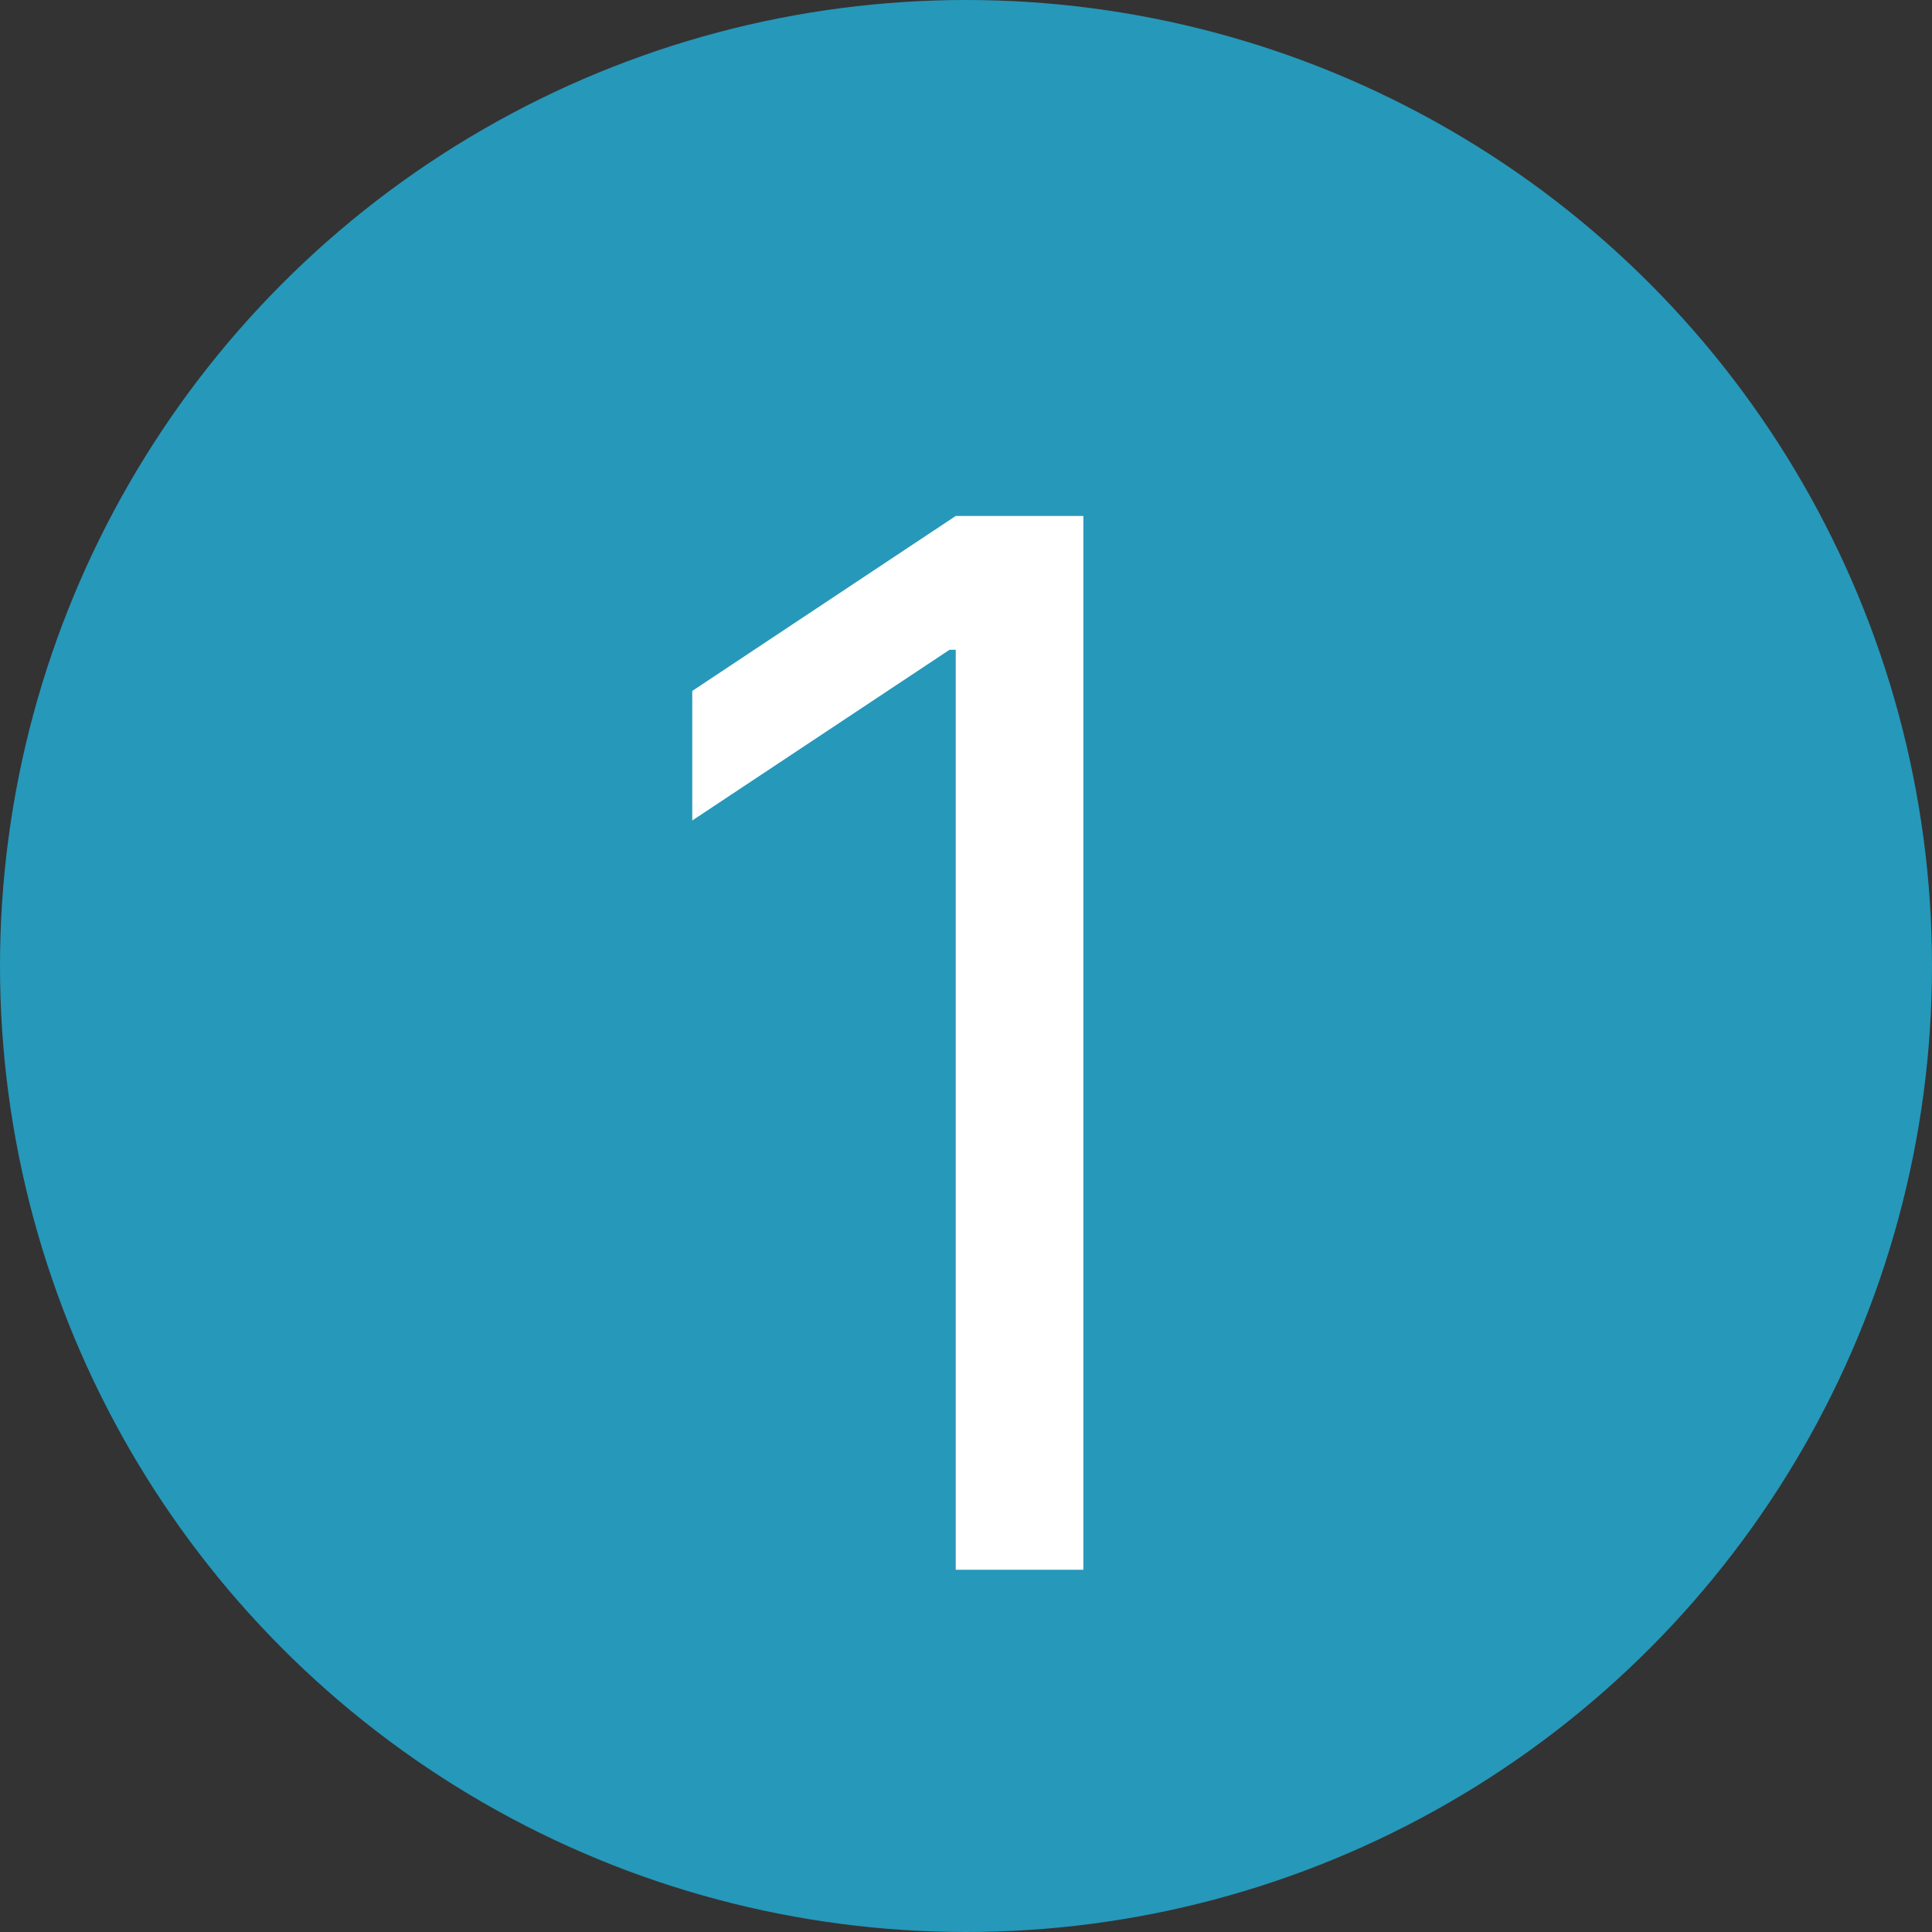 <svg width="16" height="16" viewBox="0 0 16 16" fill="none" xmlns="http://www.w3.org/2000/svg">
<rect x="0" y="0" width="16" height="16" fill="#333333" stroke="none"/>
<circle cx="8" cy="8" r="8" fill="#2698BA"/>
<path d="M8.972 4.273V13H7.915V5.381H7.864L5.733 6.795V5.722L7.915 4.273H8.972Z" fill="white"/>
</svg>
